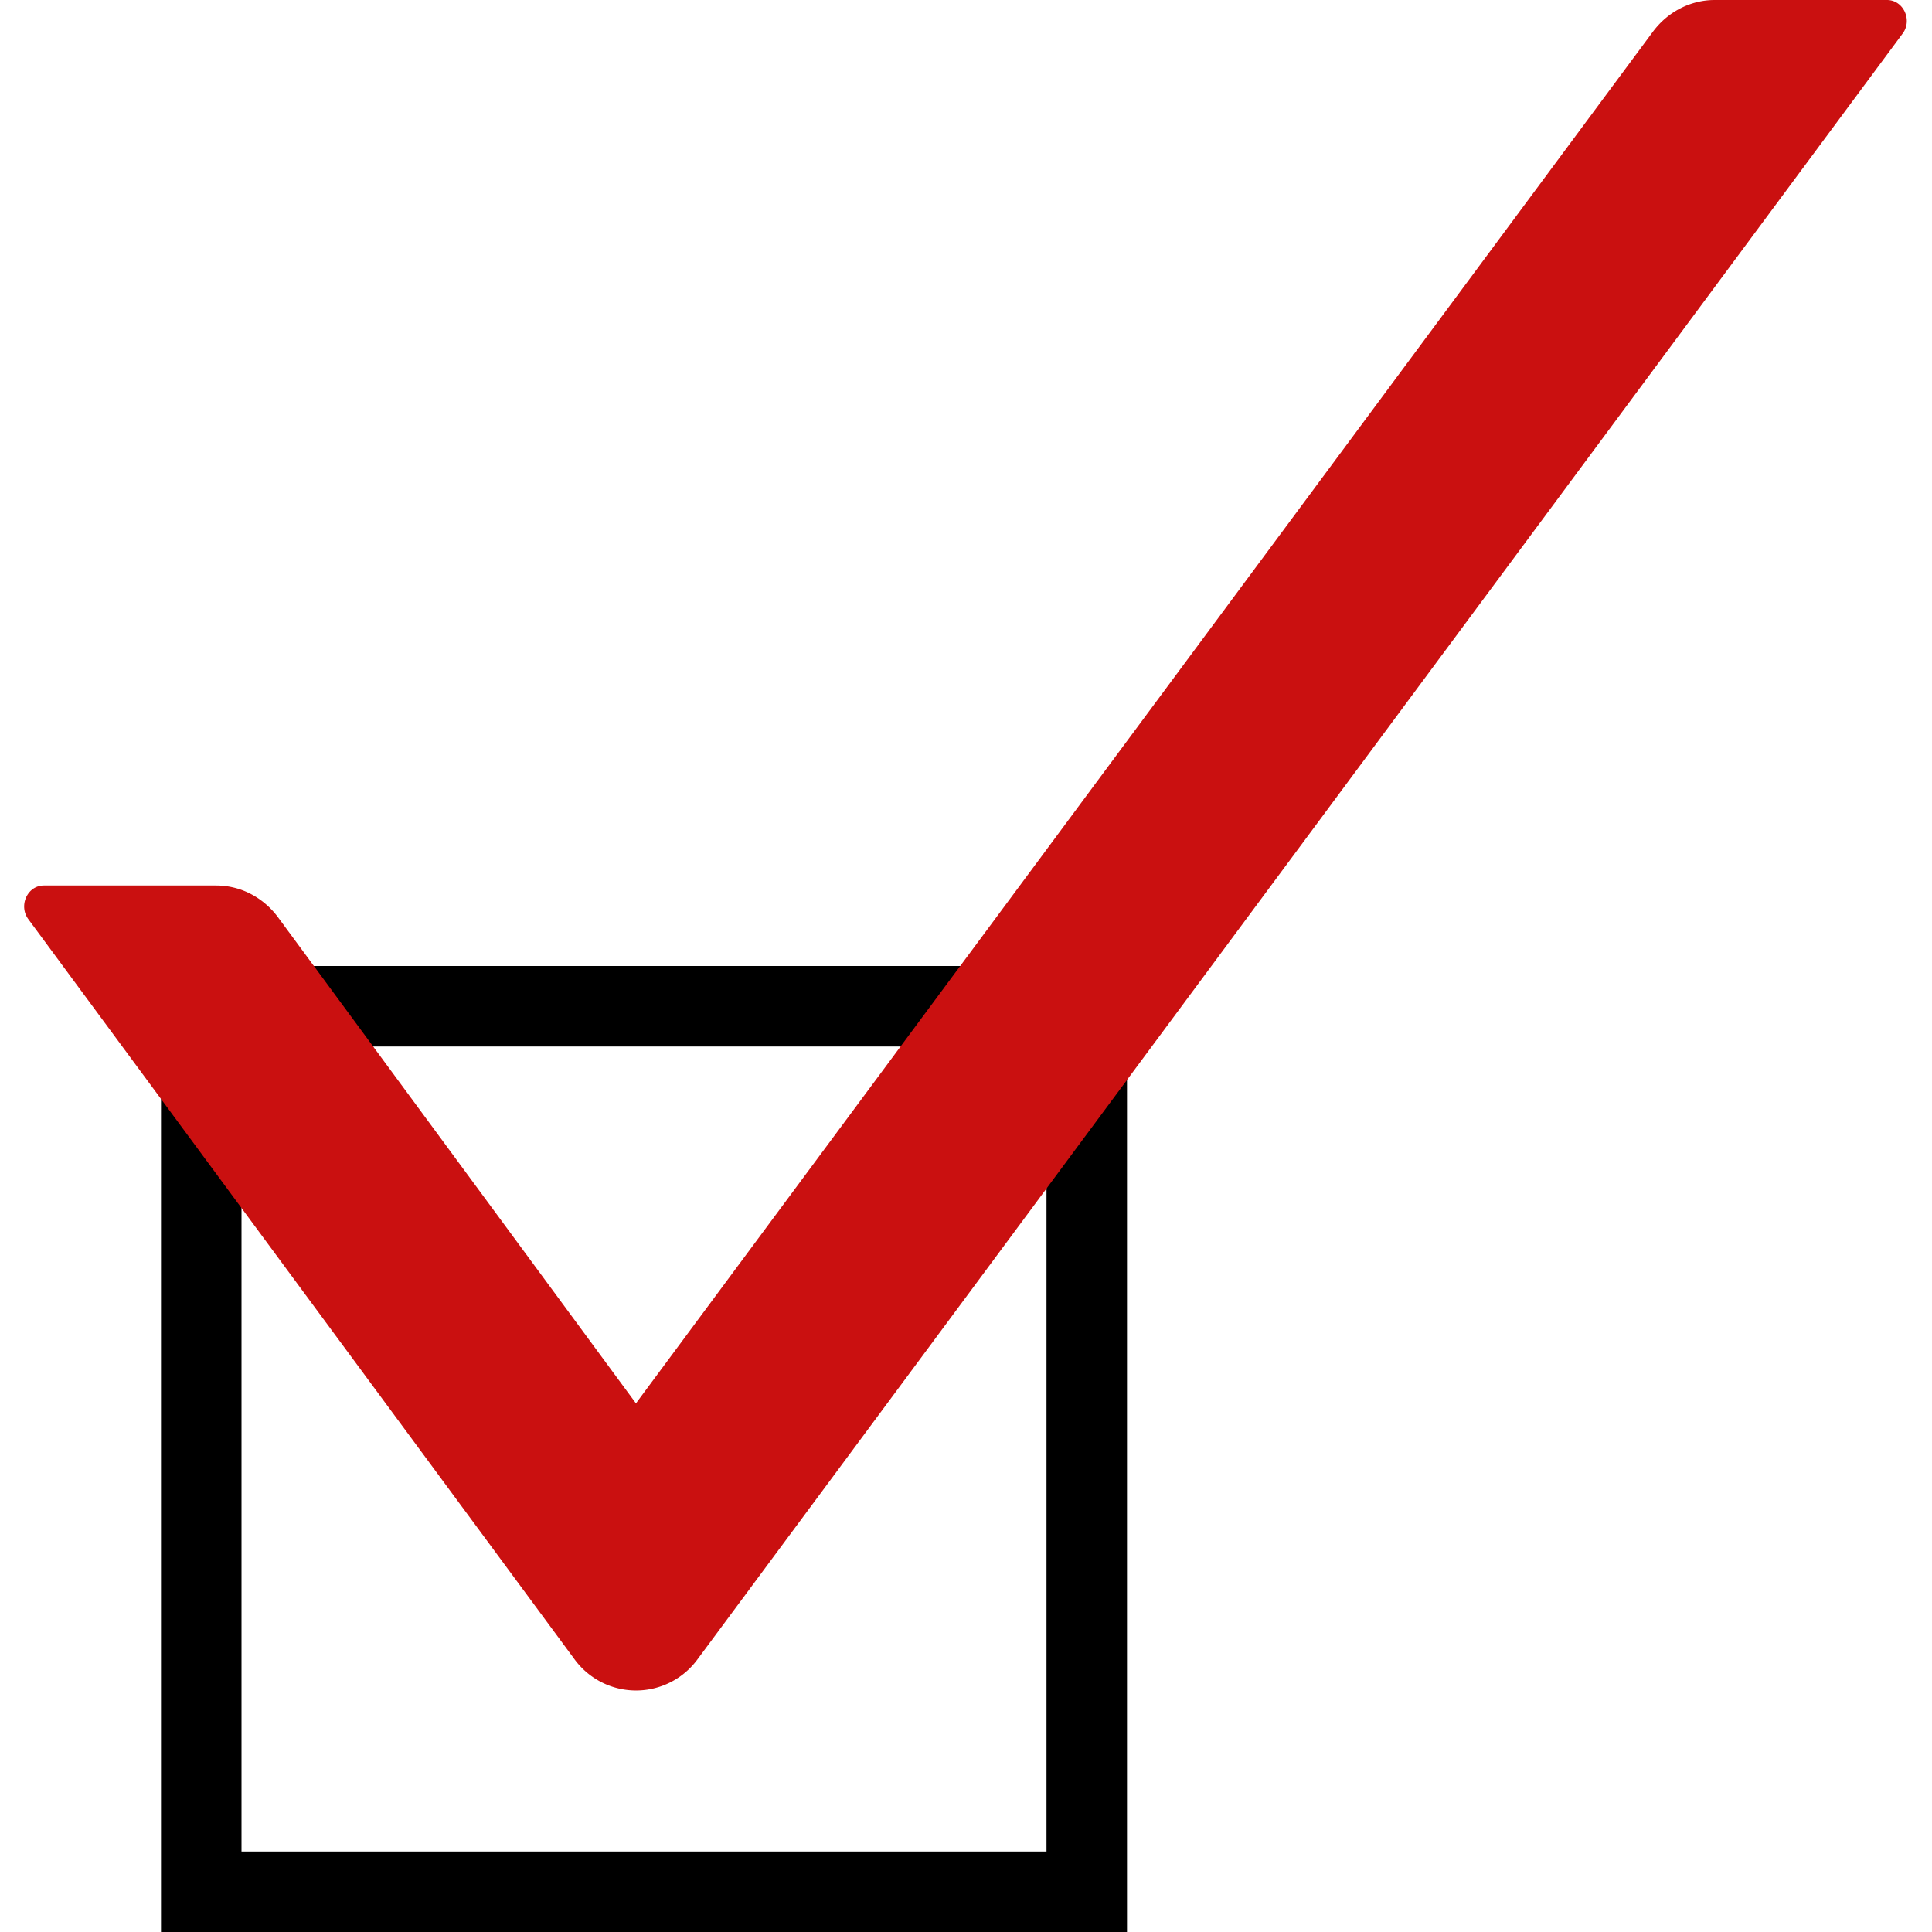 <svg xmlns="http://www.w3.org/2000/svg" width="24" height="24" fill="none"><path stroke="#000" d="M2.5 12.5h11v11h-11z"/><path fill="#CA1010" d="M23.441 0H21.3c-.3 0-.585.147-.77.398L7.9 17.433l-4.444-6.035a.995.995 0 0 0-.341-.293.932.932 0 0 0-.428-.105H.546c-.206 0-.319.251-.193.42l6.778 9.184a.947.947 0 0 0 1.54 0L23.635.417C23.76.251 23.646 0 23.441 0Z"/></svg>